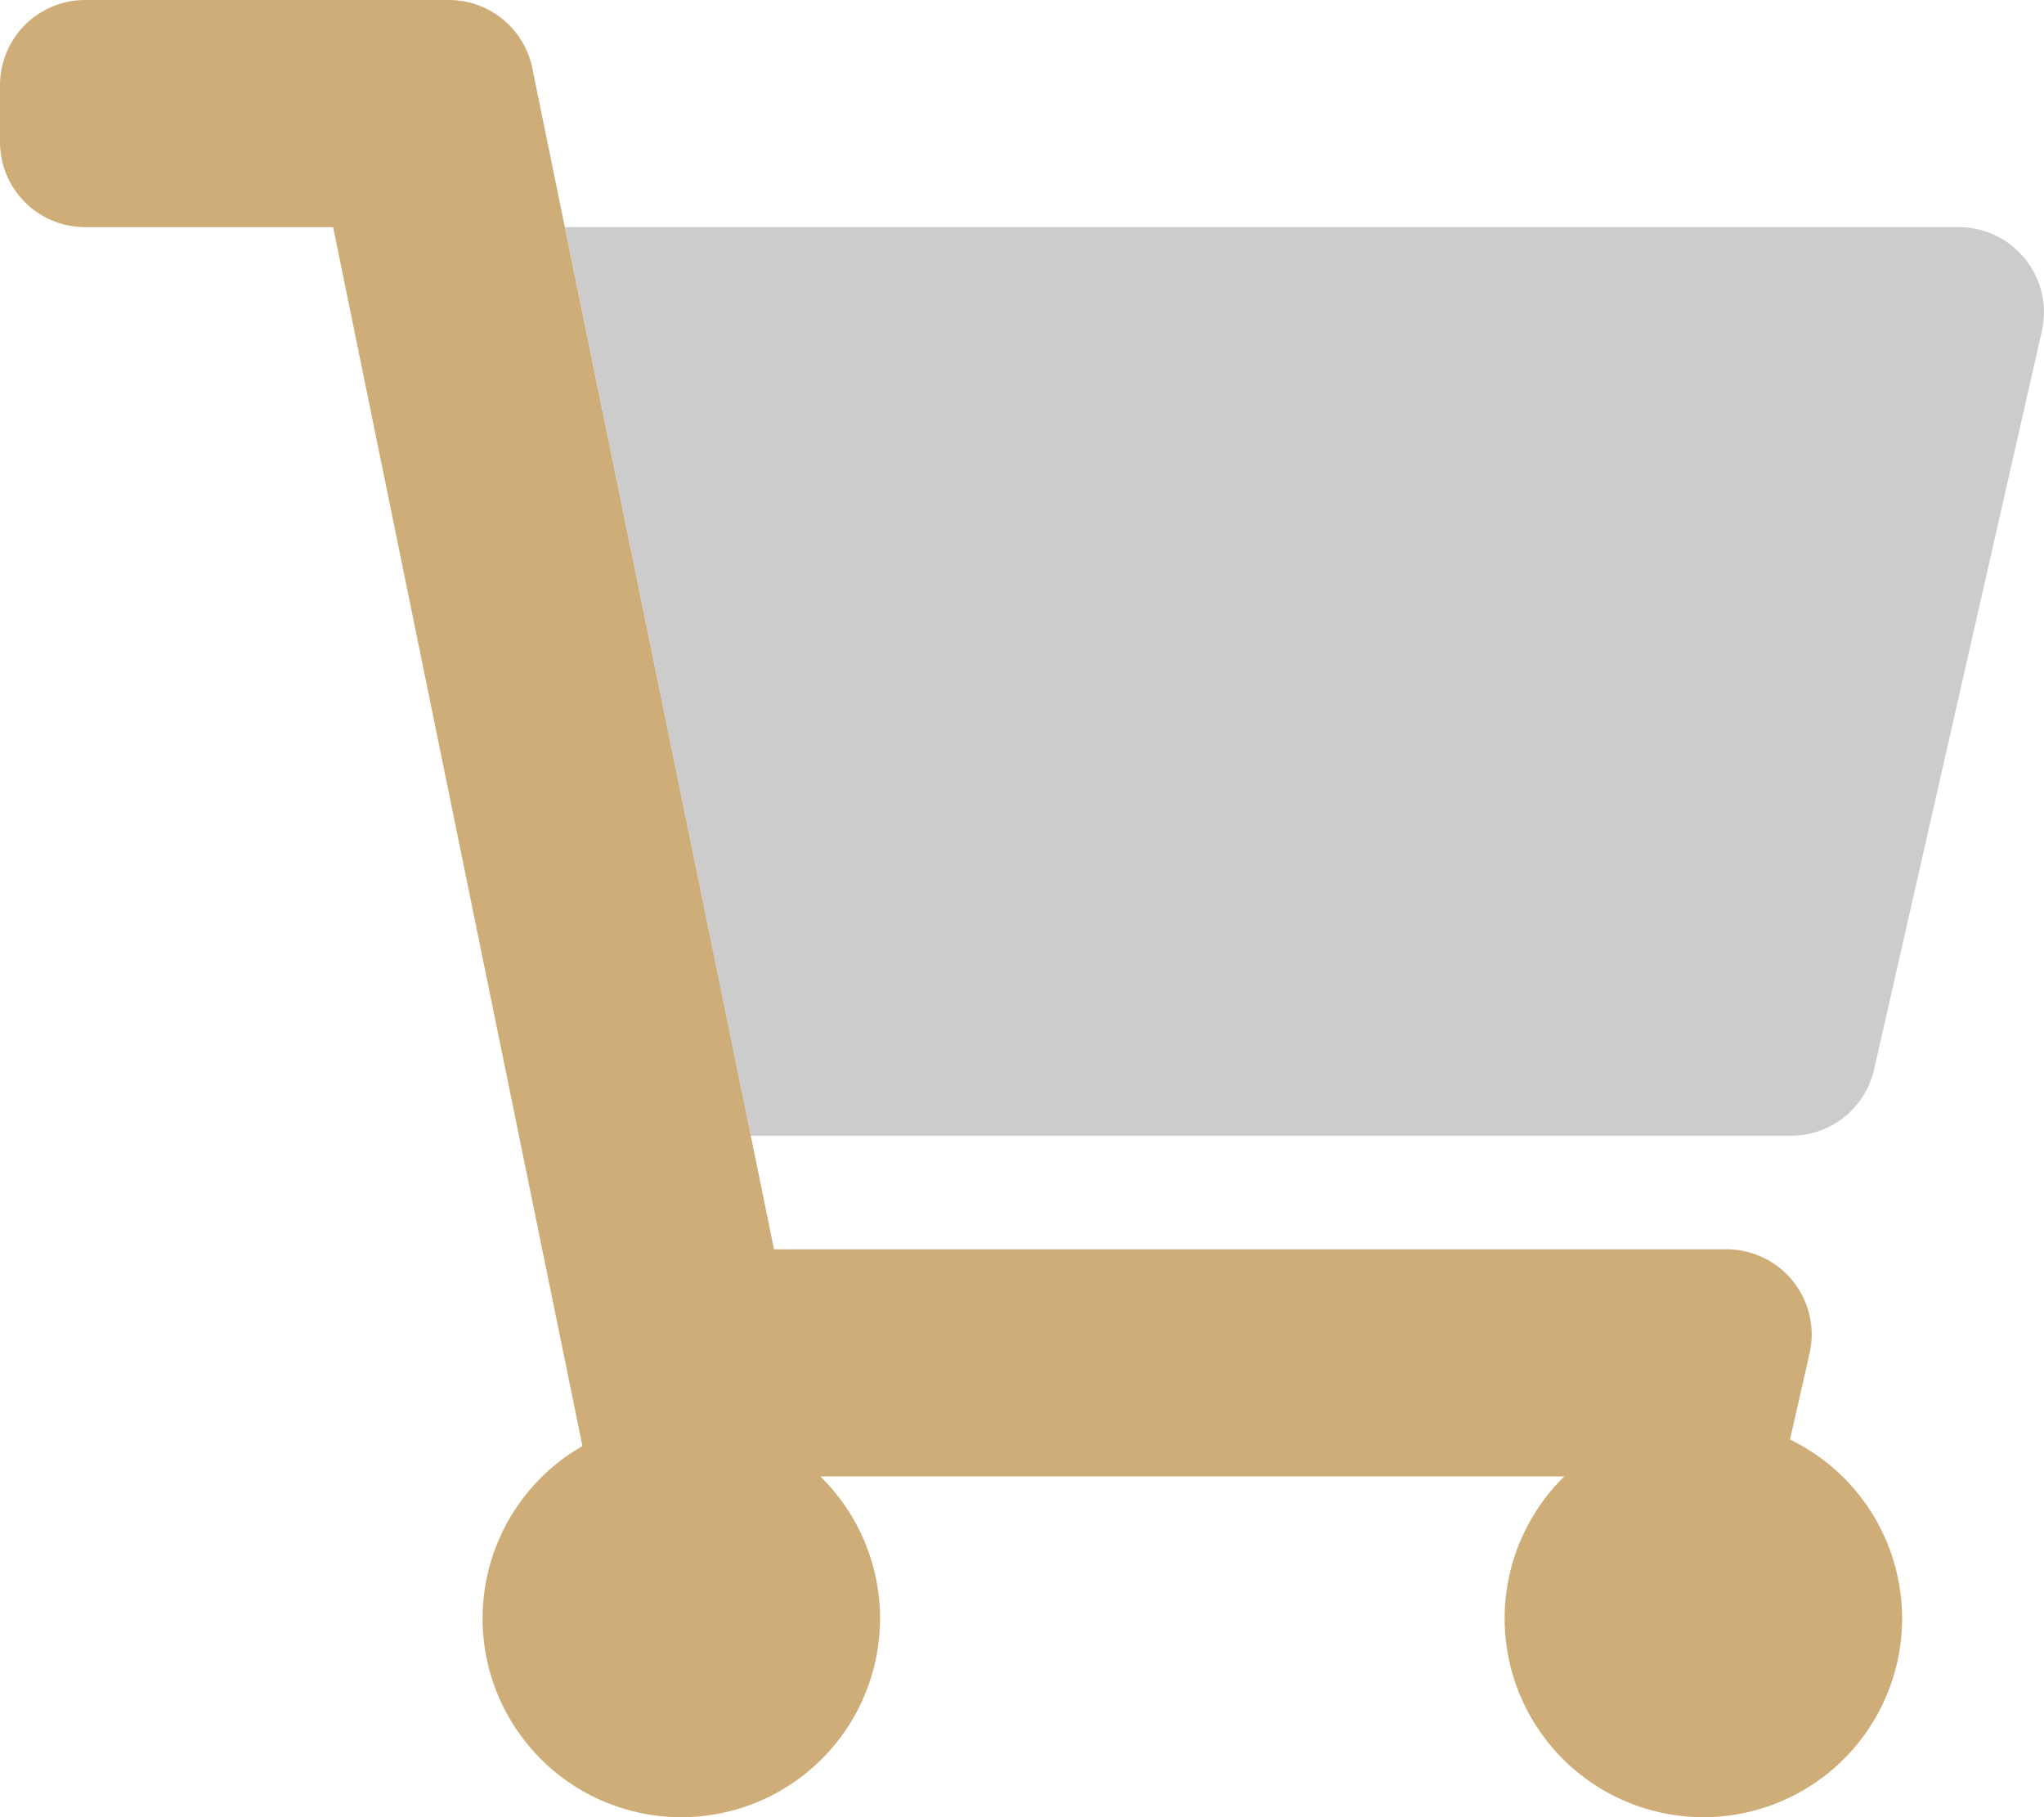 <svg xmlns="http://www.w3.org/2000/svg" viewBox="0 0 576 512"><defs><style>.fa-secondary{opacity:.2}</style></defs><path d="M552 64H159.21l52.36 256h293.15a24 24 0 0 0 23.4-18.68l47.27-208a24 24 0 0 0-18.08-28.72A23.69 23.69 0 0 0 552 64z" class="fa-secondary"/><defs><style>.fa-primary{opacity:.8}</style></defs><path style="fill:#c29957;" d="M218.12 352h268.42a24 24 0 0 1 23.4 29.32l-5.52 24.28a56 56 0 1 1-63.6 10.4H231.18a56 56 0 1 1-67.05-8.57L93.88 64H24A24 24 0 0 1 0 40V24A24 24 0 0 1 24 0h102.53A24 24 0 0 1 150 19.19z" class="fa-primary"/></svg>